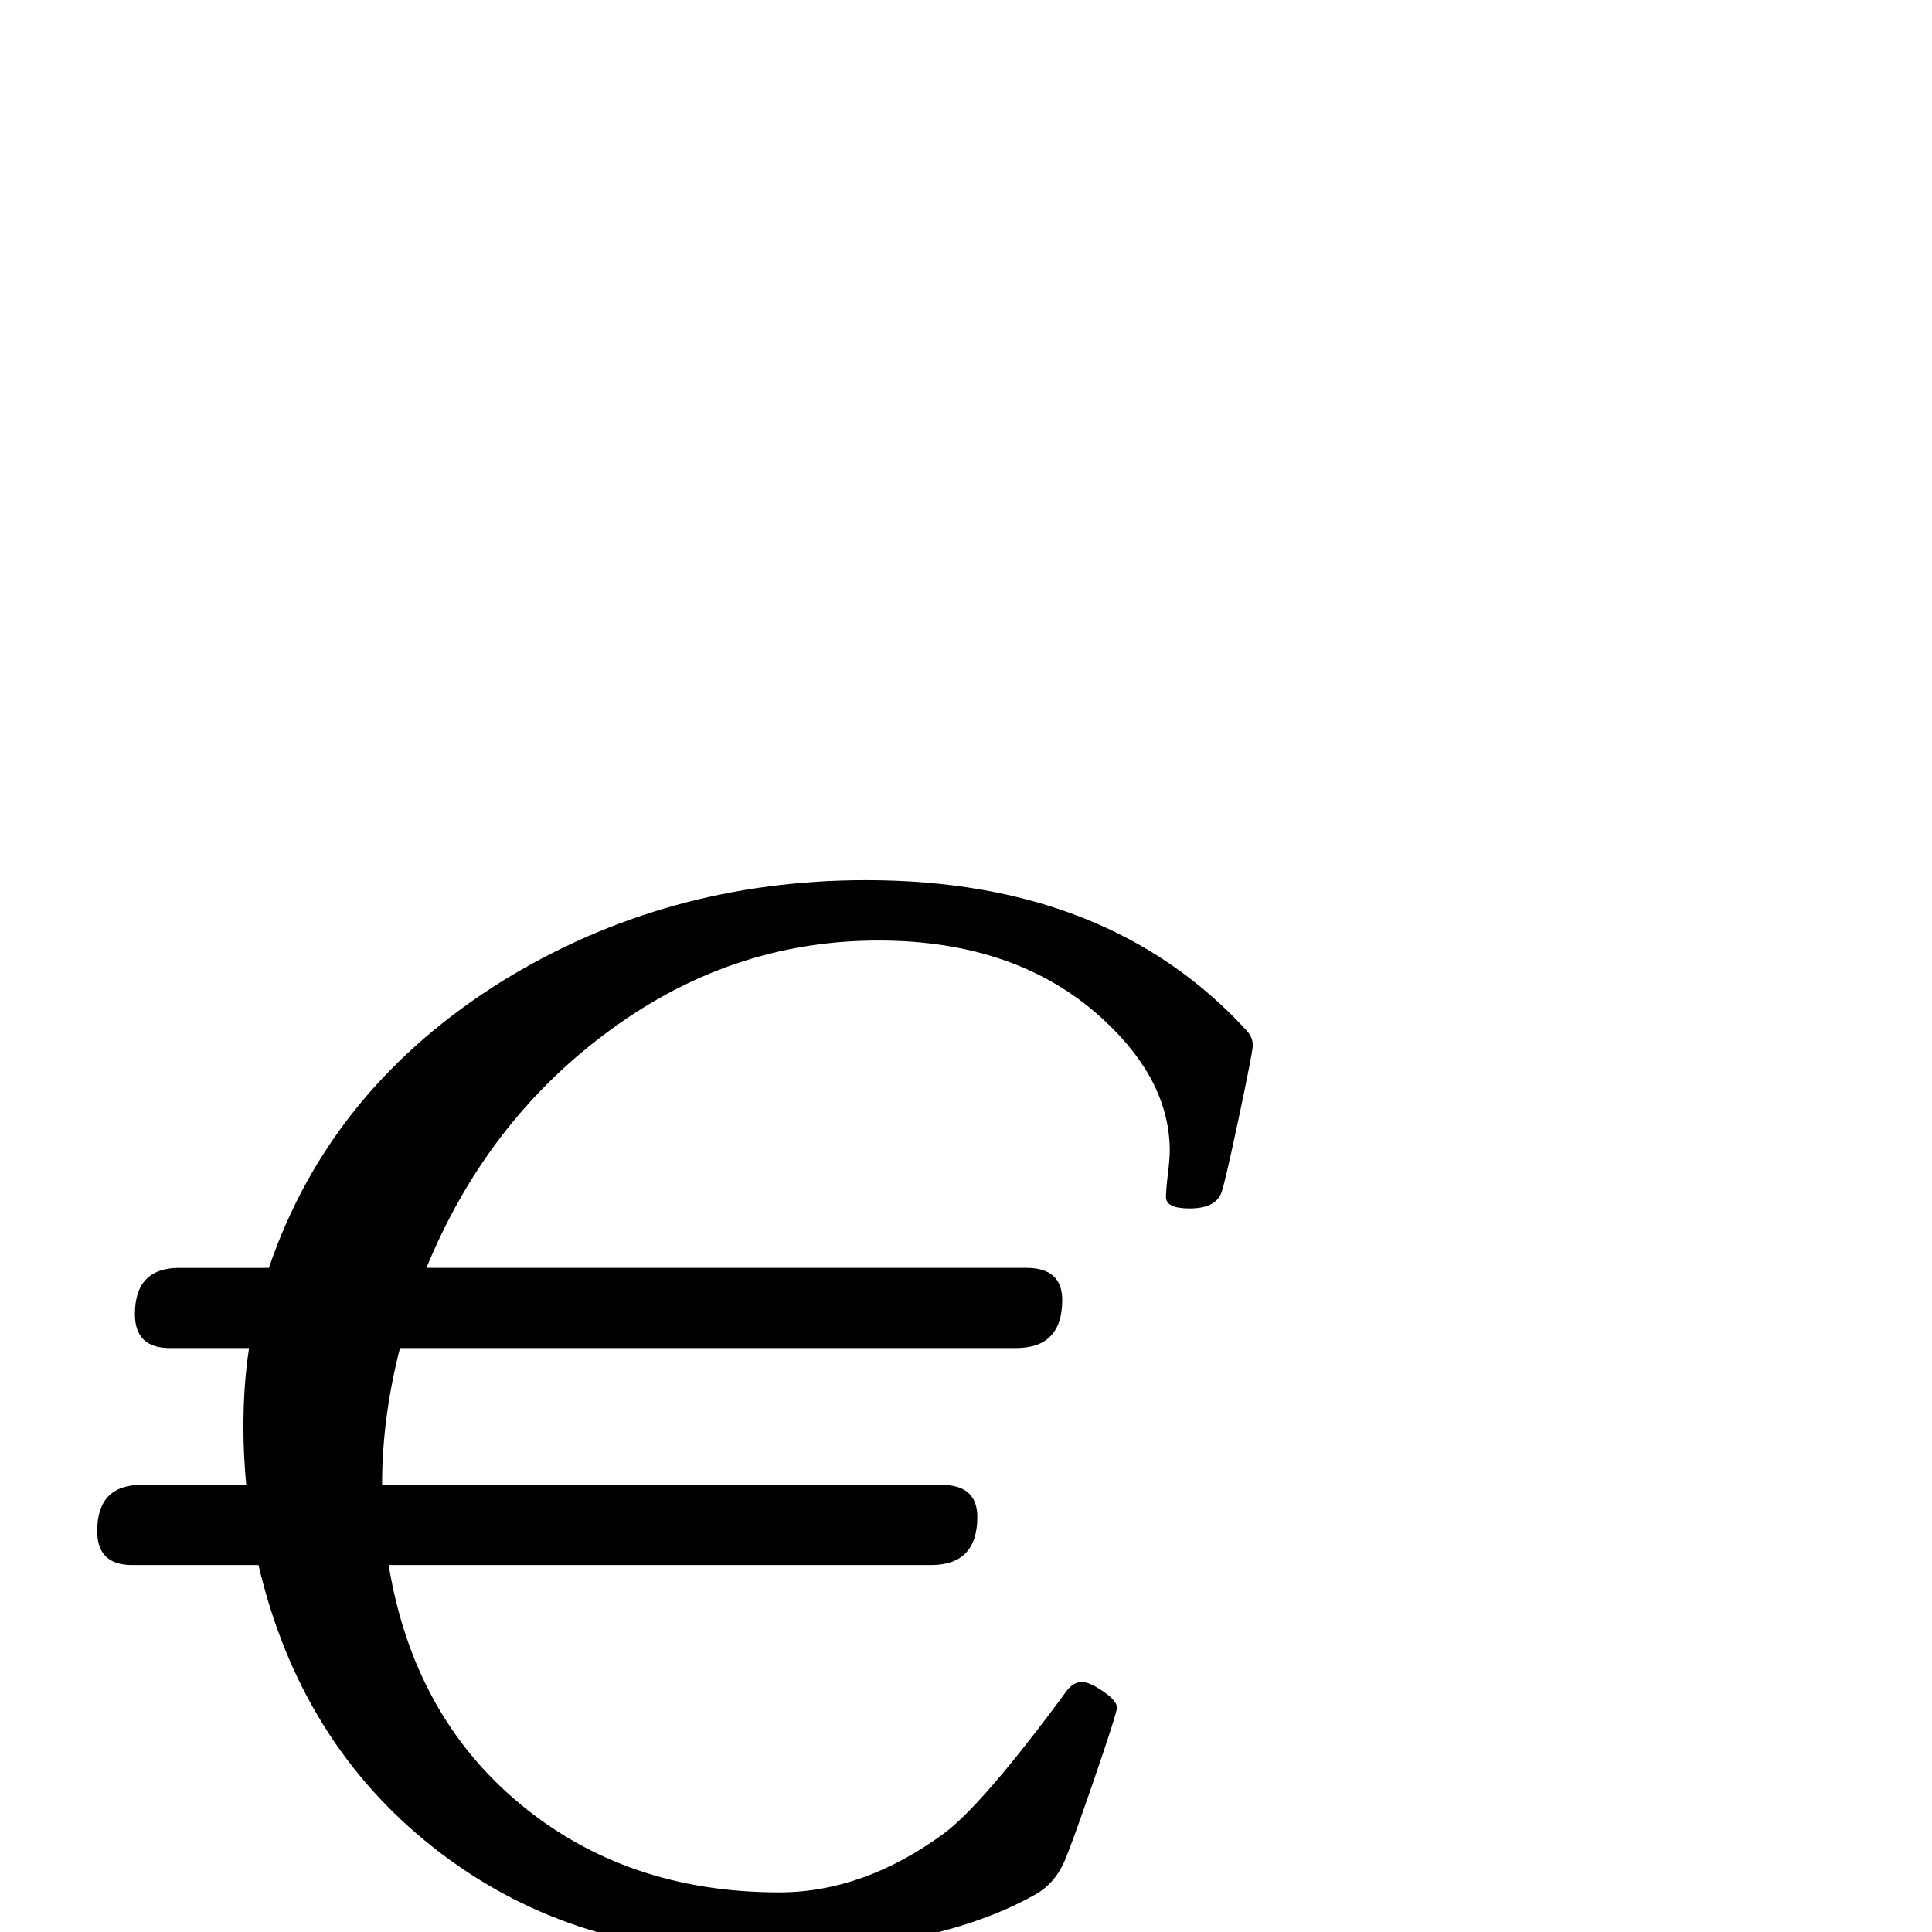 <?xml version="1.0" standalone="no"?>
<!DOCTYPE svg PUBLIC "-//W3C//DTD SVG 1.1//EN" "http://www.w3.org/Graphics/SVG/1.1/DTD/svg11.dtd" >
<svg viewBox="0 -442 2048 2048">
  <g transform="matrix(1 0 0 -1 0 1606)">
   <path fill="currentColor"
d="M1328 940q0 -7 -15.5 -80t-18.5 -78q-7 -15 -33 -15q-25 0 -25 12q0 8 2 24.5t2 24.5q0 73 -68 137q-91 86 -241 86q-159 0 -291 -100q-125 -94 -188 -247h636q38 0 38 -34q0 -51 -49 -51h-653q-19 -74 -19 -145h593q38 0 38 -34q0 -51 -49 -51h-575q26 -159 139 -253
t275 -94q89 0 174 62q42 31 131 152q7 9 16 9q8 0 22.5 -10t14.5 -17q0 -6 -25.5 -80t-31.5 -86q-10 -21 -29 -32q-110 -62 -304 -62q-193 0 -334.5 111.5t-185.5 299.5h-134q-37 0 -37 36q0 49 47 49h111q-3 32 -3 61q0 45 6 84h-84q-37 0 -37 36q0 49 47 49h95
q65 191 249 305q173 106 384 106q258 0 404 -160q6 -7 6 -15z" />
  </g>

</svg>
